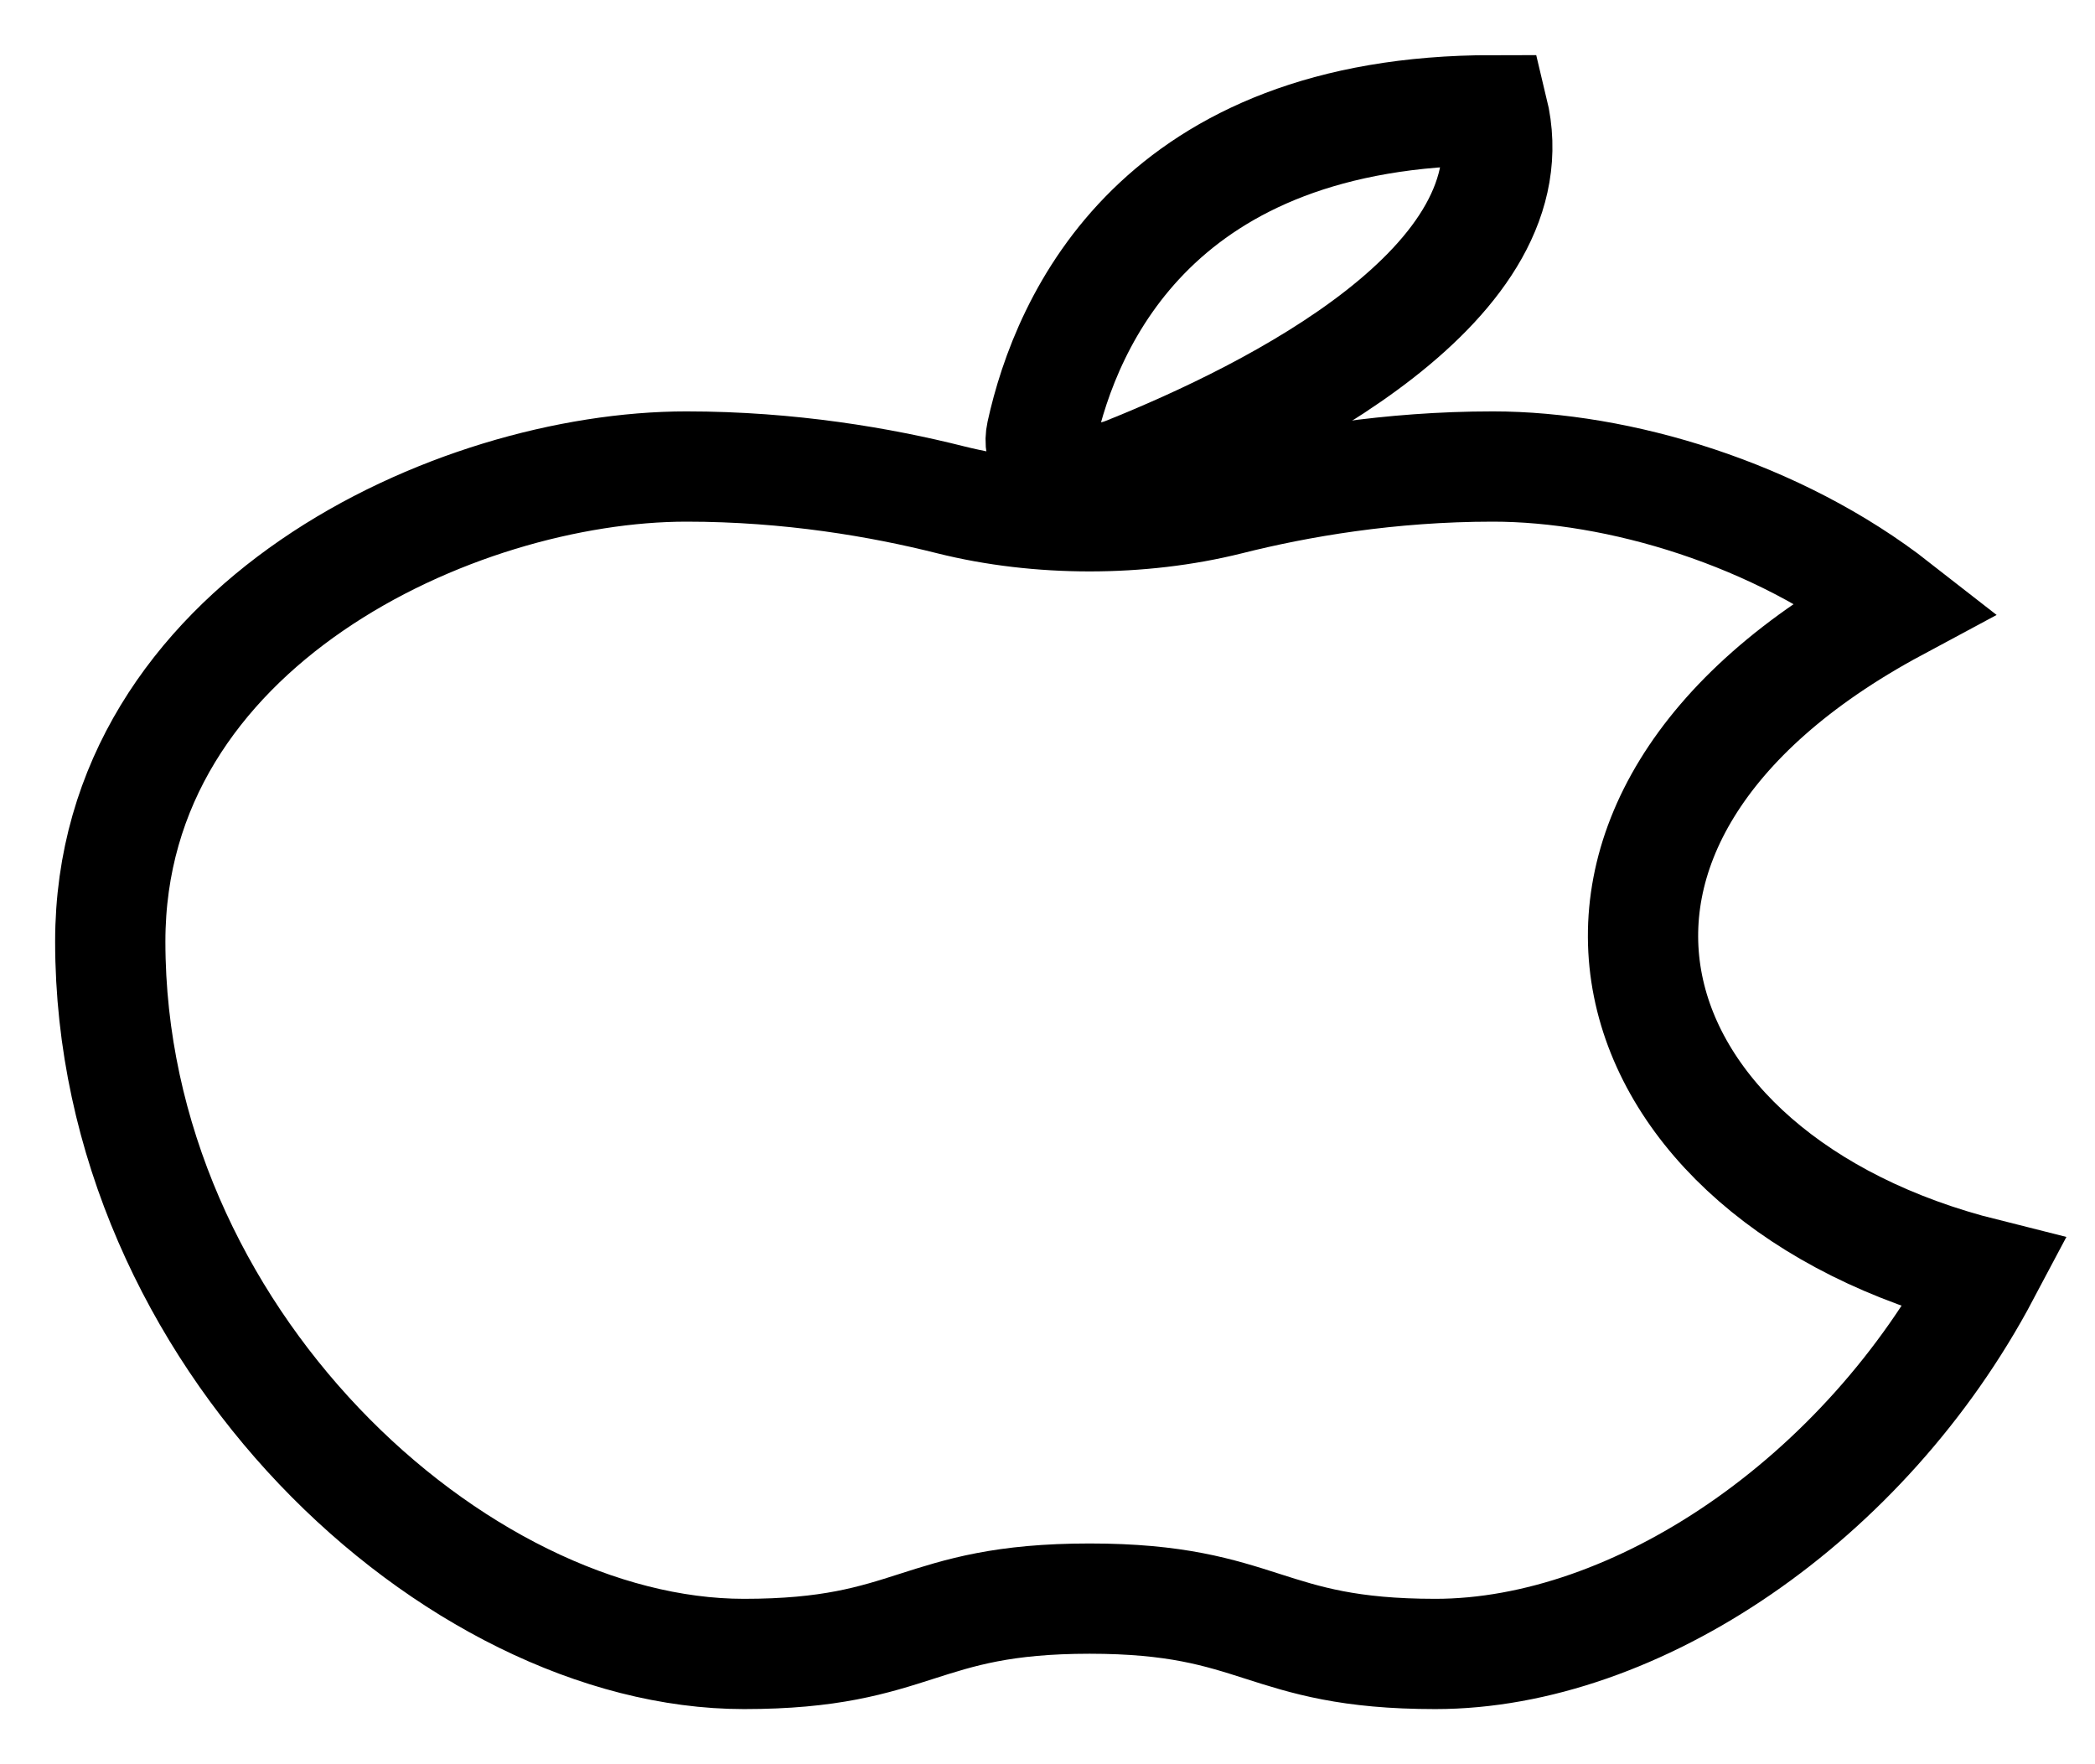 <svg width="19" height="16" viewBox="0 0 19 16" fill="none" xmlns="http://www.w3.org/2000/svg">
<path d="M13.539 1C13.918 2.565 11.541 3.75 10.212 4.282C9.82 4.439 9.377 4.239 9.445 3.931C9.672 2.895 10.502 1 13.539 1Z" stroke="black"/>
<path d="M6.225 4.231C7.162 4.231 7.991 4.374 8.622 4.533C9.418 4.732 10.345 4.732 11.142 4.533C11.773 4.374 12.602 4.231 13.539 4.231C14.673 4.231 16.115 4.654 17.196 5.499C13.539 7.462 14.584 10.693 18 11.548C16.909 13.607 14.836 15 13.017 15C11.449 15 11.449 14.498 9.882 14.498C8.314 14.498 8.314 15 6.747 15C4.135 15 1 12.128 1 8.539C1 5.667 4.135 4.231 6.225 4.231Z" stroke="black"/>
</svg>
